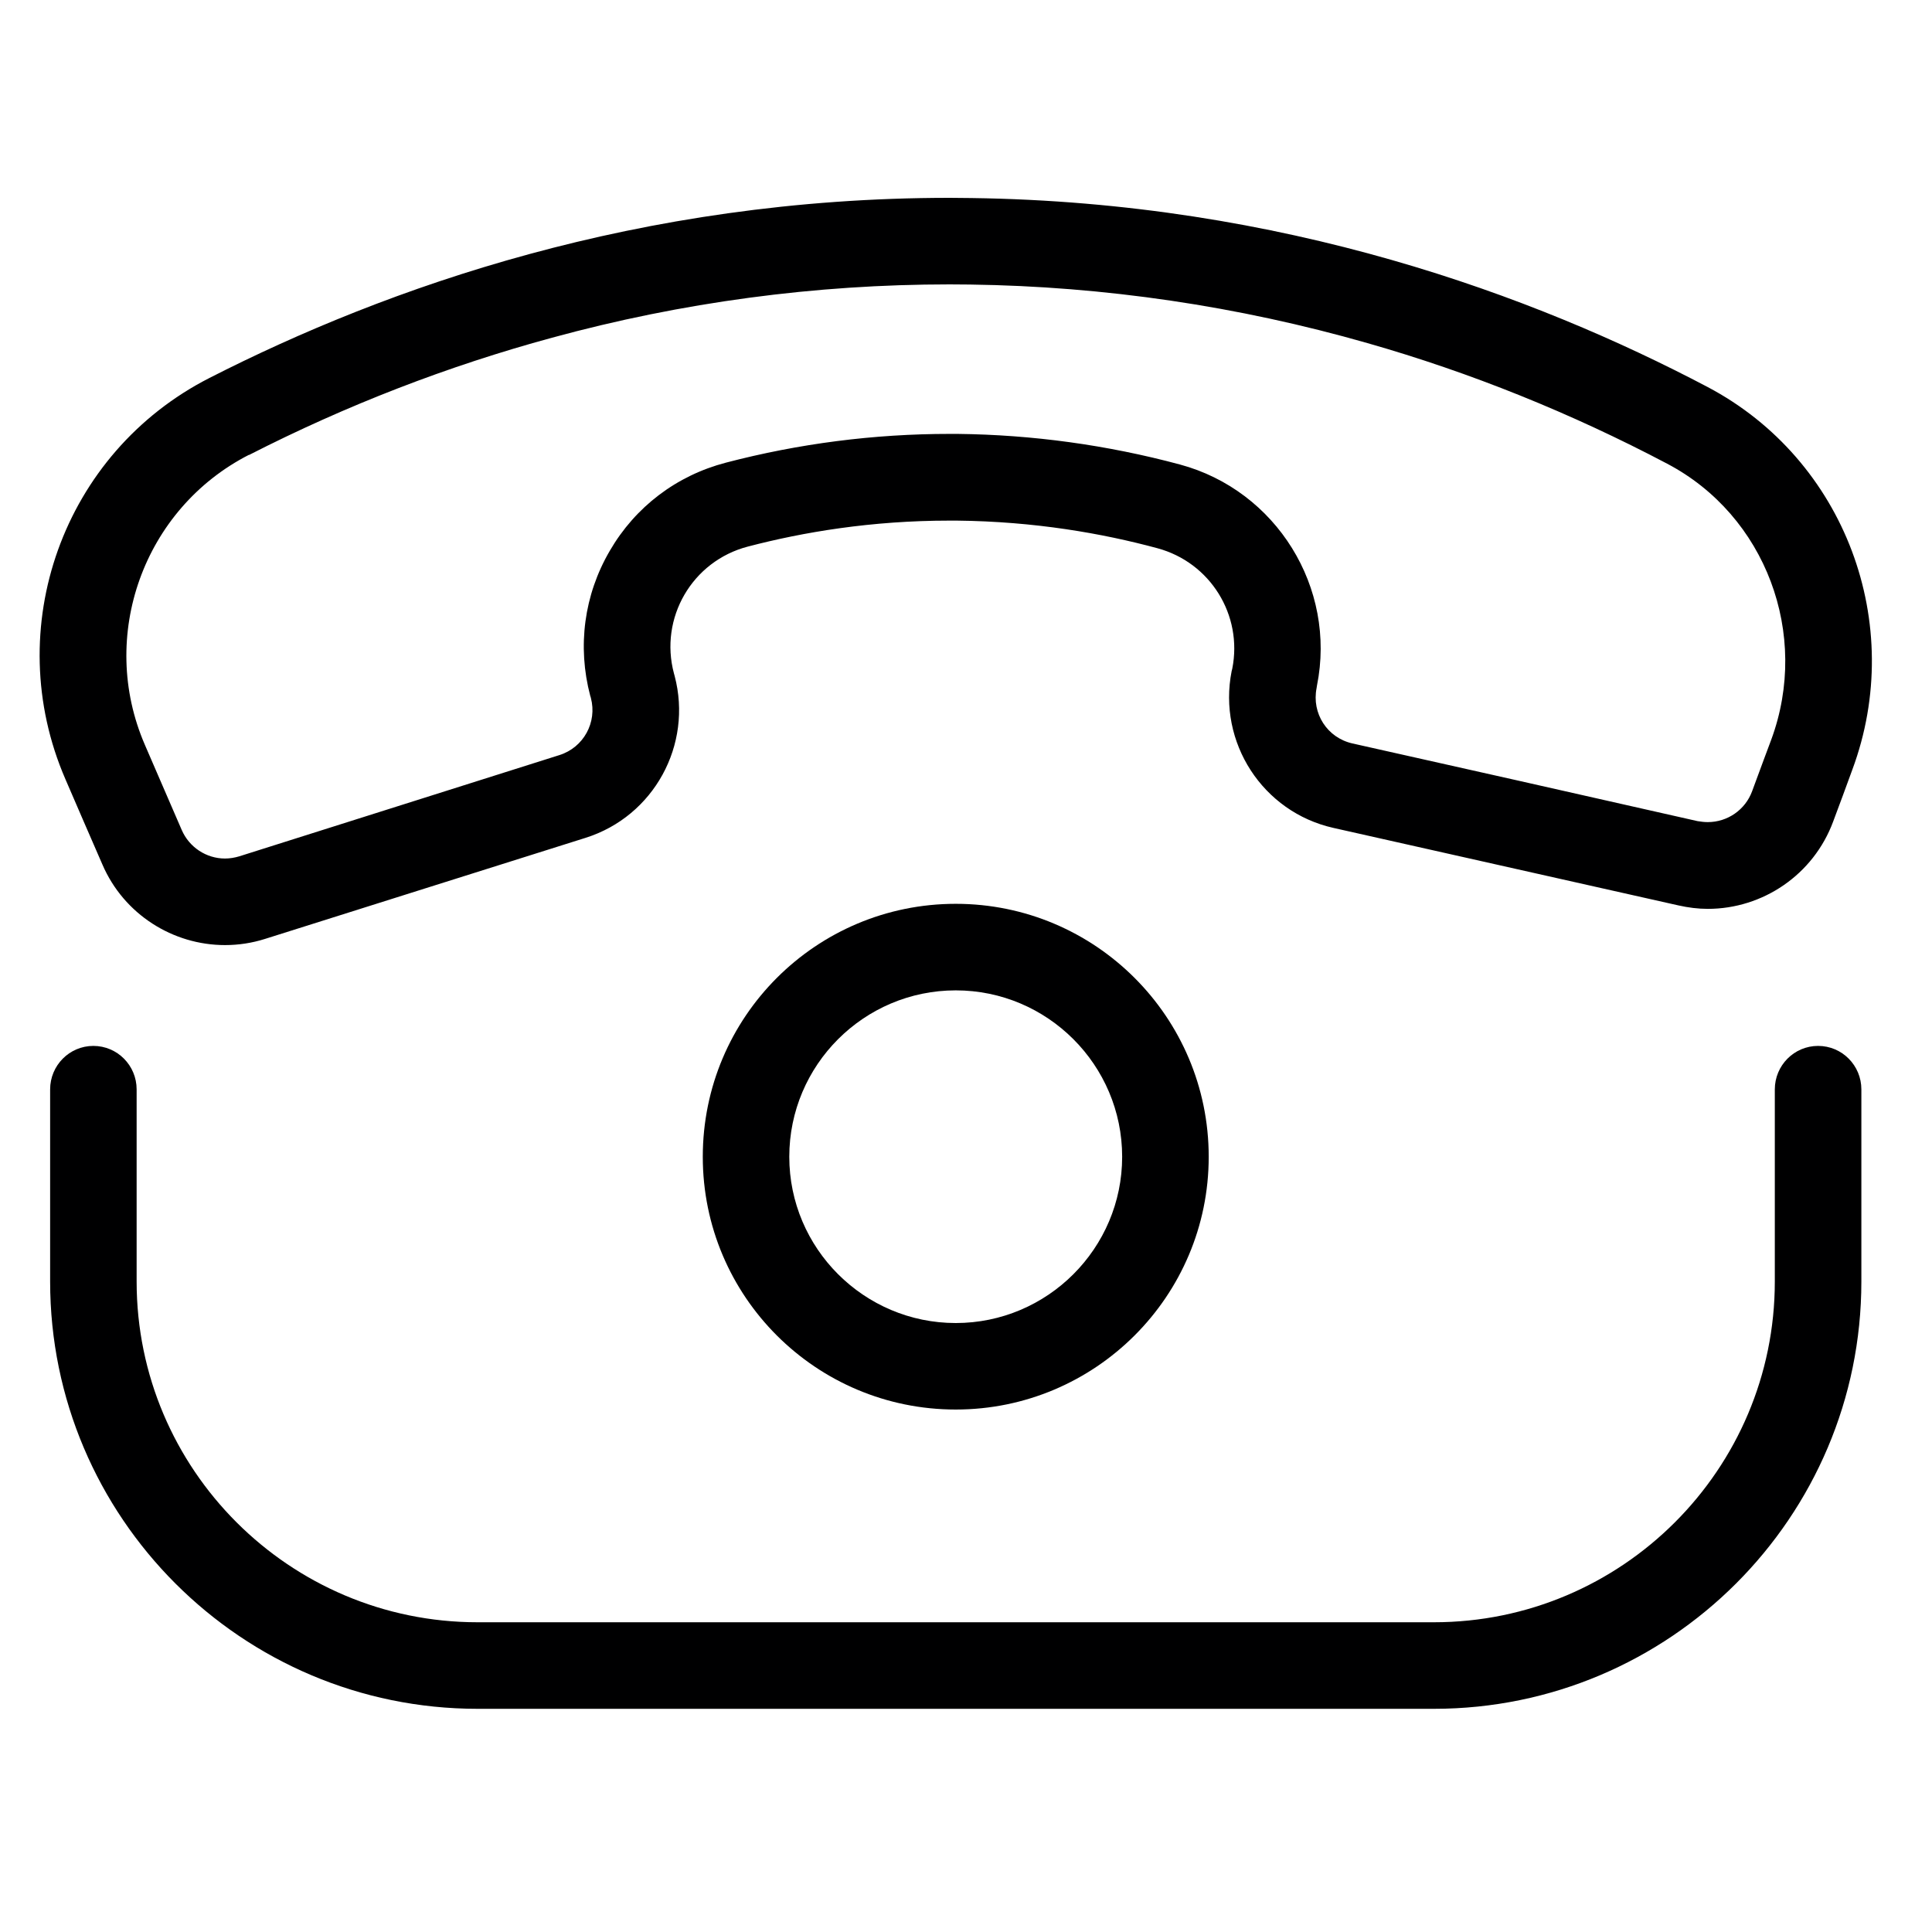 <svg xmlns="http://www.w3.org/2000/svg" xmlns:xlink="http://www.w3.org/1999/xlink" width="50" zoomAndPan="magnify" viewBox="0 0 37.5 37.5" height="50" preserveAspectRatio="xMidYMid meet" version="1.0"><defs><clipPath id="431604307c"><path d="M 0 3.816 L 37 3.816 L 37 19 L 0 19 Z M 0 3.816 " clip-rule="nonzero"/></clipPath><clipPath id="3ddd140c87"><path d="M 0 20 L 37 20 L 37 33.422 L 0 33.422 Z M 0 20 " clip-rule="nonzero"/></clipPath></defs><g clip-path="url(#431604307c)"><path fill="#000001" d="M 1.988 16.781 C 2.406 17.75 3.359 18.344 4.367 18.344 C 4.629 18.344 4.891 18.305 5.148 18.223 C 7.223 17.57 9.293 16.914 11.367 16.262 C 12.691 15.844 13.449 14.457 13.094 13.117 C 13.09 13.102 13.086 13.086 13.082 13.074 C 12.793 11.996 13.434 10.891 14.516 10.609 C 15.59 10.328 16.914 10.105 18.43 10.105 C 18.477 10.105 18.523 10.105 18.57 10.105 C 20.082 10.121 21.395 10.352 22.465 10.641 C 23.492 10.918 24.125 11.938 23.918 12.98 L 23.906 13.027 C 23.633 14.41 24.508 15.762 25.883 16.07 C 28.113 16.57 30.348 17.074 32.578 17.574 C 32.77 17.617 32.961 17.641 33.148 17.641 C 34.215 17.641 35.199 16.98 35.582 15.945 C 35.707 15.609 35.832 15.277 35.953 14.941 C 37.004 12.113 35.816 8.922 33.145 7.512 C 29.777 5.738 24.902 3.926 18.855 3.844 C 18.715 3.844 18.574 3.84 18.434 3.84 C 12.402 3.84 7.496 5.586 4.066 7.336 C 1.223 8.785 0 12.195 1.27 15.125 C 1.508 15.676 1.746 16.227 1.988 16.781 Z M 4.832 8.832 C 6.719 7.867 8.699 7.102 10.715 6.555 C 13.234 5.867 15.828 5.52 18.43 5.52 C 18.562 5.52 18.699 5.523 18.832 5.523 C 21.438 5.559 24.031 5.941 26.543 6.66 C 28.543 7.23 30.5 8.02 32.359 9 C 34.27 10.004 35.137 12.309 34.379 14.359 L 34.23 14.758 L 34.008 15.359 C 33.875 15.719 33.531 15.957 33.148 15.957 C 33.082 15.957 33.016 15.949 32.949 15.938 L 29.438 15.145 L 26.25 14.43 C 25.762 14.32 25.457 13.848 25.555 13.355 L 25.562 13.309 C 25.945 11.406 24.773 9.52 22.902 9.016 C 21.492 8.637 20.039 8.438 18.586 8.422 C 18.531 8.422 18.48 8.422 18.43 8.422 C 16.965 8.422 15.508 8.609 14.09 8.98 C 13.133 9.23 12.332 9.836 11.836 10.691 C 11.336 11.547 11.203 12.547 11.457 13.508 L 11.465 13.531 L 11.469 13.547 C 11.594 14.02 11.328 14.508 10.859 14.656 L 4.645 16.621 C 4.555 16.648 4.461 16.664 4.367 16.664 C 4.004 16.664 3.672 16.445 3.527 16.109 L 3.133 15.199 L 2.812 14.457 C 1.898 12.348 2.785 9.875 4.832 8.828 Z M 4.832 8.832 " fill-opacity="1" fill-rule="nonzero"/></g><g clip-path="url(#3ddd140c87)"><path fill="#000001" d="M 35.289 20.301 C 34.824 20.301 34.449 20.68 34.449 21.145 L 34.449 24.875 C 34.449 28.523 31.48 31.488 27.832 31.488 L 9.27 31.488 C 5.621 31.488 2.652 28.523 2.652 24.875 L 2.652 21.145 C 2.652 20.68 2.277 20.301 1.812 20.301 C 1.348 20.301 0.973 20.68 0.973 21.145 L 0.973 24.875 C 0.973 29.449 4.695 33.168 9.27 33.168 L 27.832 33.168 C 32.406 33.168 36.129 29.449 36.129 24.875 L 36.129 21.145 C 36.129 20.68 35.754 20.301 35.289 20.301 Z M 35.289 20.301 " fill-opacity="1" fill-rule="nonzero"/></g><path fill="#000001" d="M 18.551 17.543 C 15.84 17.543 13.641 19.738 13.641 22.453 C 13.641 25.164 15.84 27.359 18.551 27.359 C 21.262 27.359 23.461 25.16 23.461 22.453 C 23.461 19.742 21.262 17.543 18.551 17.543 Z M 18.551 25.68 C 16.77 25.68 15.32 24.23 15.32 22.453 C 15.32 20.672 16.77 19.223 18.551 19.223 C 20.332 19.223 21.781 20.672 21.781 22.453 C 21.781 24.23 20.332 25.68 18.551 25.68 Z M 18.551 25.68 " fill-opacity="1" fill-rule="nonzero"/></svg>
